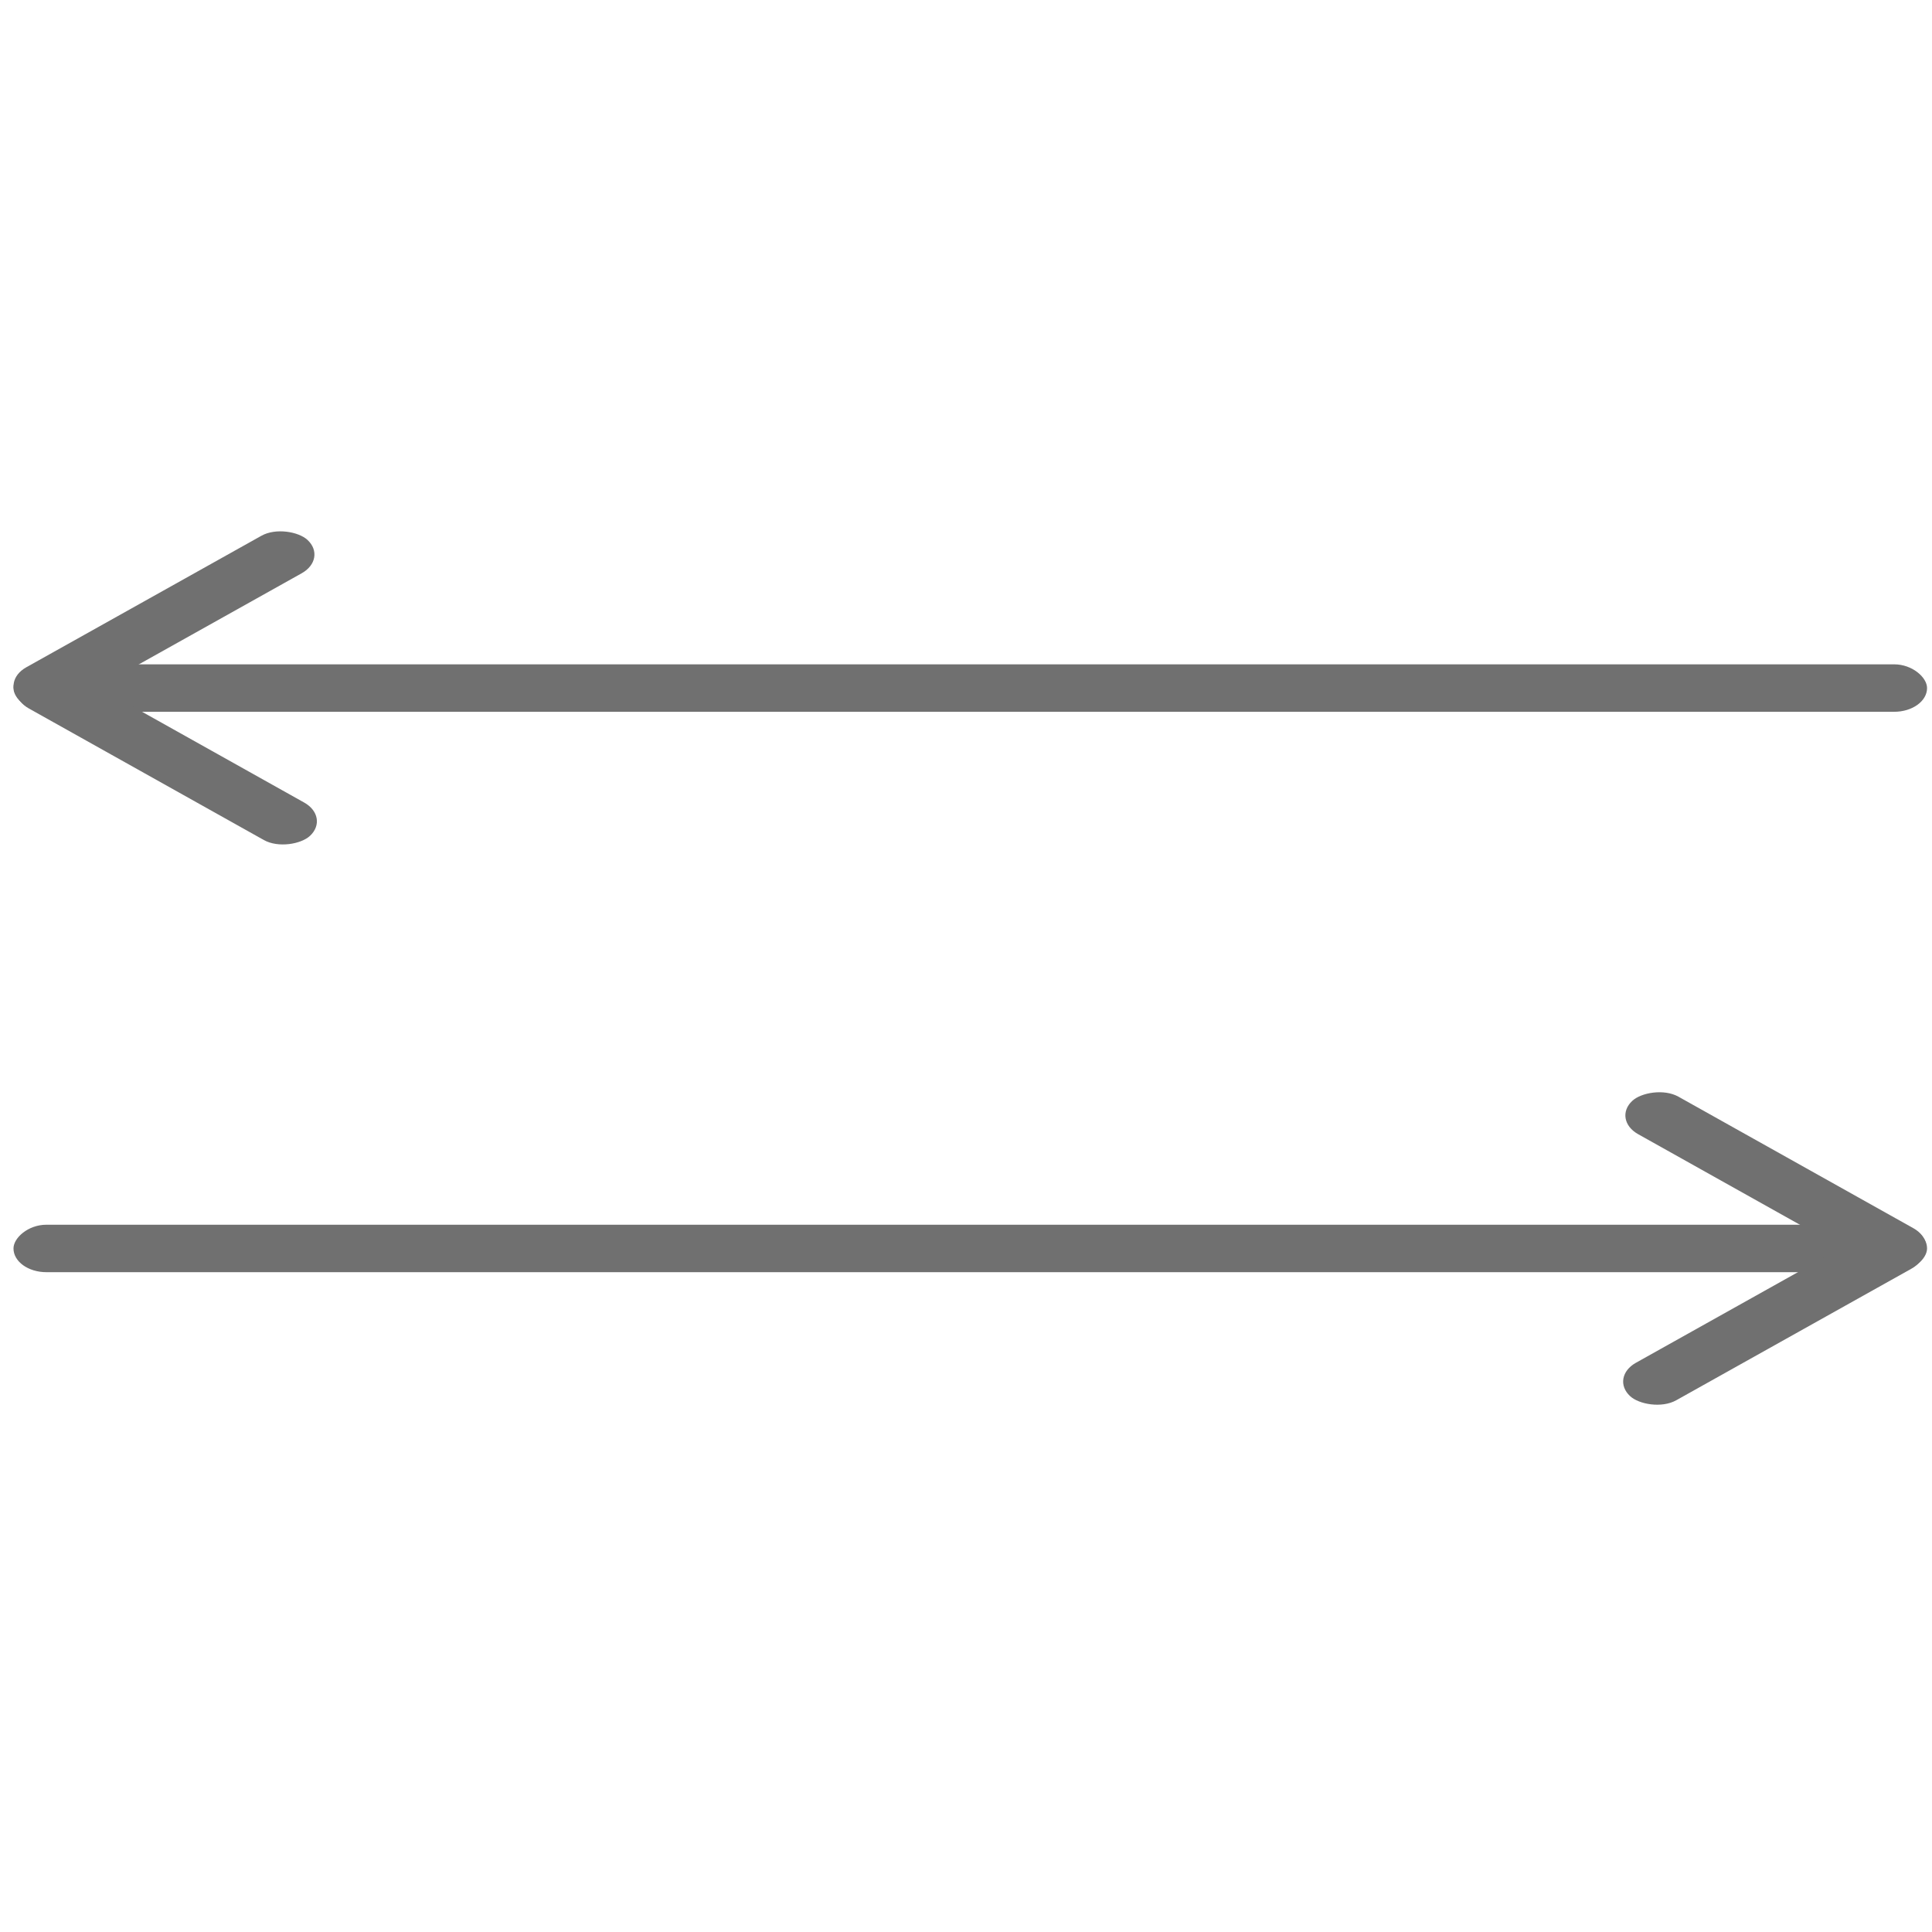 <?xml version="1.0" encoding="UTF-8" standalone="no"?>
<!-- Created with Inkscape (http://www.inkscape.org/) -->

<svg
   width="512"
   height="512"
   viewBox="0 0 512 512"
   version="1.1"
   id="svg1"
   inkscape:export-filename="arrow2.png"
   inkscape:export-xdpi="96"
   inkscape:export-ydpi="96"
   inkscape:version="1.4.2 (f4327f4, 2025-05-13)"
   sodipodi:docname="arrow2.svg"
   xmlns:inkscape="http://www.inkscape.org/namespaces/inkscape"
   xmlns:sodipodi="http://sodipodi.sourceforge.net/DTD/sodipodi-0.dtd"
   xmlns="http://www.w3.org/2000/svg"
   xmlns:svg="http://www.w3.org/2000/svg">
  <sodipodi:namedview
     id="namedview1"
     pagecolor="#ffffff"
     bordercolor="#000000"
     borderopacity="0.25"
     inkscape:showpageshadow="2"
     inkscape:pageopacity="0.0"
     inkscape:pagecheckerboard="0"
     inkscape:deskcolor="#d1d1d1"
     inkscape:document-units="px"
     inkscape:zoom="0.83496094"
     inkscape:cx="226.35789"
     inkscape:cy="346.72281"
     inkscape:window-width="1093"
     inkscape:window-height="1041"
     inkscape:window-x="567"
     inkscape:window-y="0"
     inkscape:window-maximized="0"
     inkscape:current-layer="layer1" />
  <defs
     id="defs1" />
  <g
     inkscape:label="Layer 1"
     inkscape:groupmode="layer"
     id="layer1">
    <g
       id="g7"
       transform="matrix(1.386,0,0,1,-99.343,0)"
       style="fill:#707070;fill-opacity:1">
      <rect
         style="fill:#707070;fill-opacity:1;stroke:none;stroke-width:0.218;stroke-linejoin:round;stroke-dasharray:none;stroke-opacity:1"
         id="rect1"
         width="365.885"
         height="12.575"
         x="74.255"
         y="176.056"
         ry="6.288" />
      <rect
         style="fill:#707070;fill-opacity:1;stroke:none;stroke-width:0;stroke-linecap:round;stroke-linejoin:round;stroke-dasharray:none;stroke-opacity:1"
         id="rect3"
         width="69.464"
         height="12.575"
         x="-54.026"
         y="186.751"
         transform="rotate(-37.787)"
         ry="6.288" />
      <rect
         style="fill:#707070;fill-opacity:1;stroke:none;stroke-width:0;stroke-linecap:round;stroke-linejoin:round;stroke-dasharray:none;stroke-opacity:1"
         id="rect4"
         width="69.464"
         height="12.575"
         x="169.8"
         y="-101.017"
         transform="matrix(0.79,0.613,0.613,-0.79,0,0)"
         ry="6.288" />
    </g>
    <g
       id="g8"
       transform="matrix(1.386,0,0,1,-99.343,0)"
       style="fill:#707070;fill-opacity:1">
      <rect
         style="fill:#707070;fill-opacity:1;stroke:none;stroke-width:0.218;stroke-linejoin:round;stroke-dasharray:none;stroke-opacity:1"
         id="rect5"
         width="365.885"
         height="12.575"
         x="-440.14"
         y="324.566"
         ry="6.288"
         transform="scale(-1,1)" />
      <rect
         style="fill:#707070;fill-opacity:1;stroke:none;stroke-width:0;stroke-linecap:round;stroke-linejoin:round;stroke-dasharray:none;stroke-opacity:1"
         id="rect6"
         width="69.464"
         height="12.575"
         x="-551.546"
         y="-11.067"
         transform="matrix(-0.79,-0.613,-0.613,0.79,0,0)"
         ry="6.288" />
      <rect
         style="fill:#707070;fill-opacity:1;stroke:none;stroke-width:0;stroke-linecap:round;stroke-linejoin:round;stroke-dasharray:none;stroke-opacity:1"
         id="rect7"
         width="69.464"
         height="12.575"
         x="-145.727"
         y="-533.567"
         transform="rotate(142.213)"
         ry="6.288" />
    </g>
  </g>
</svg>
